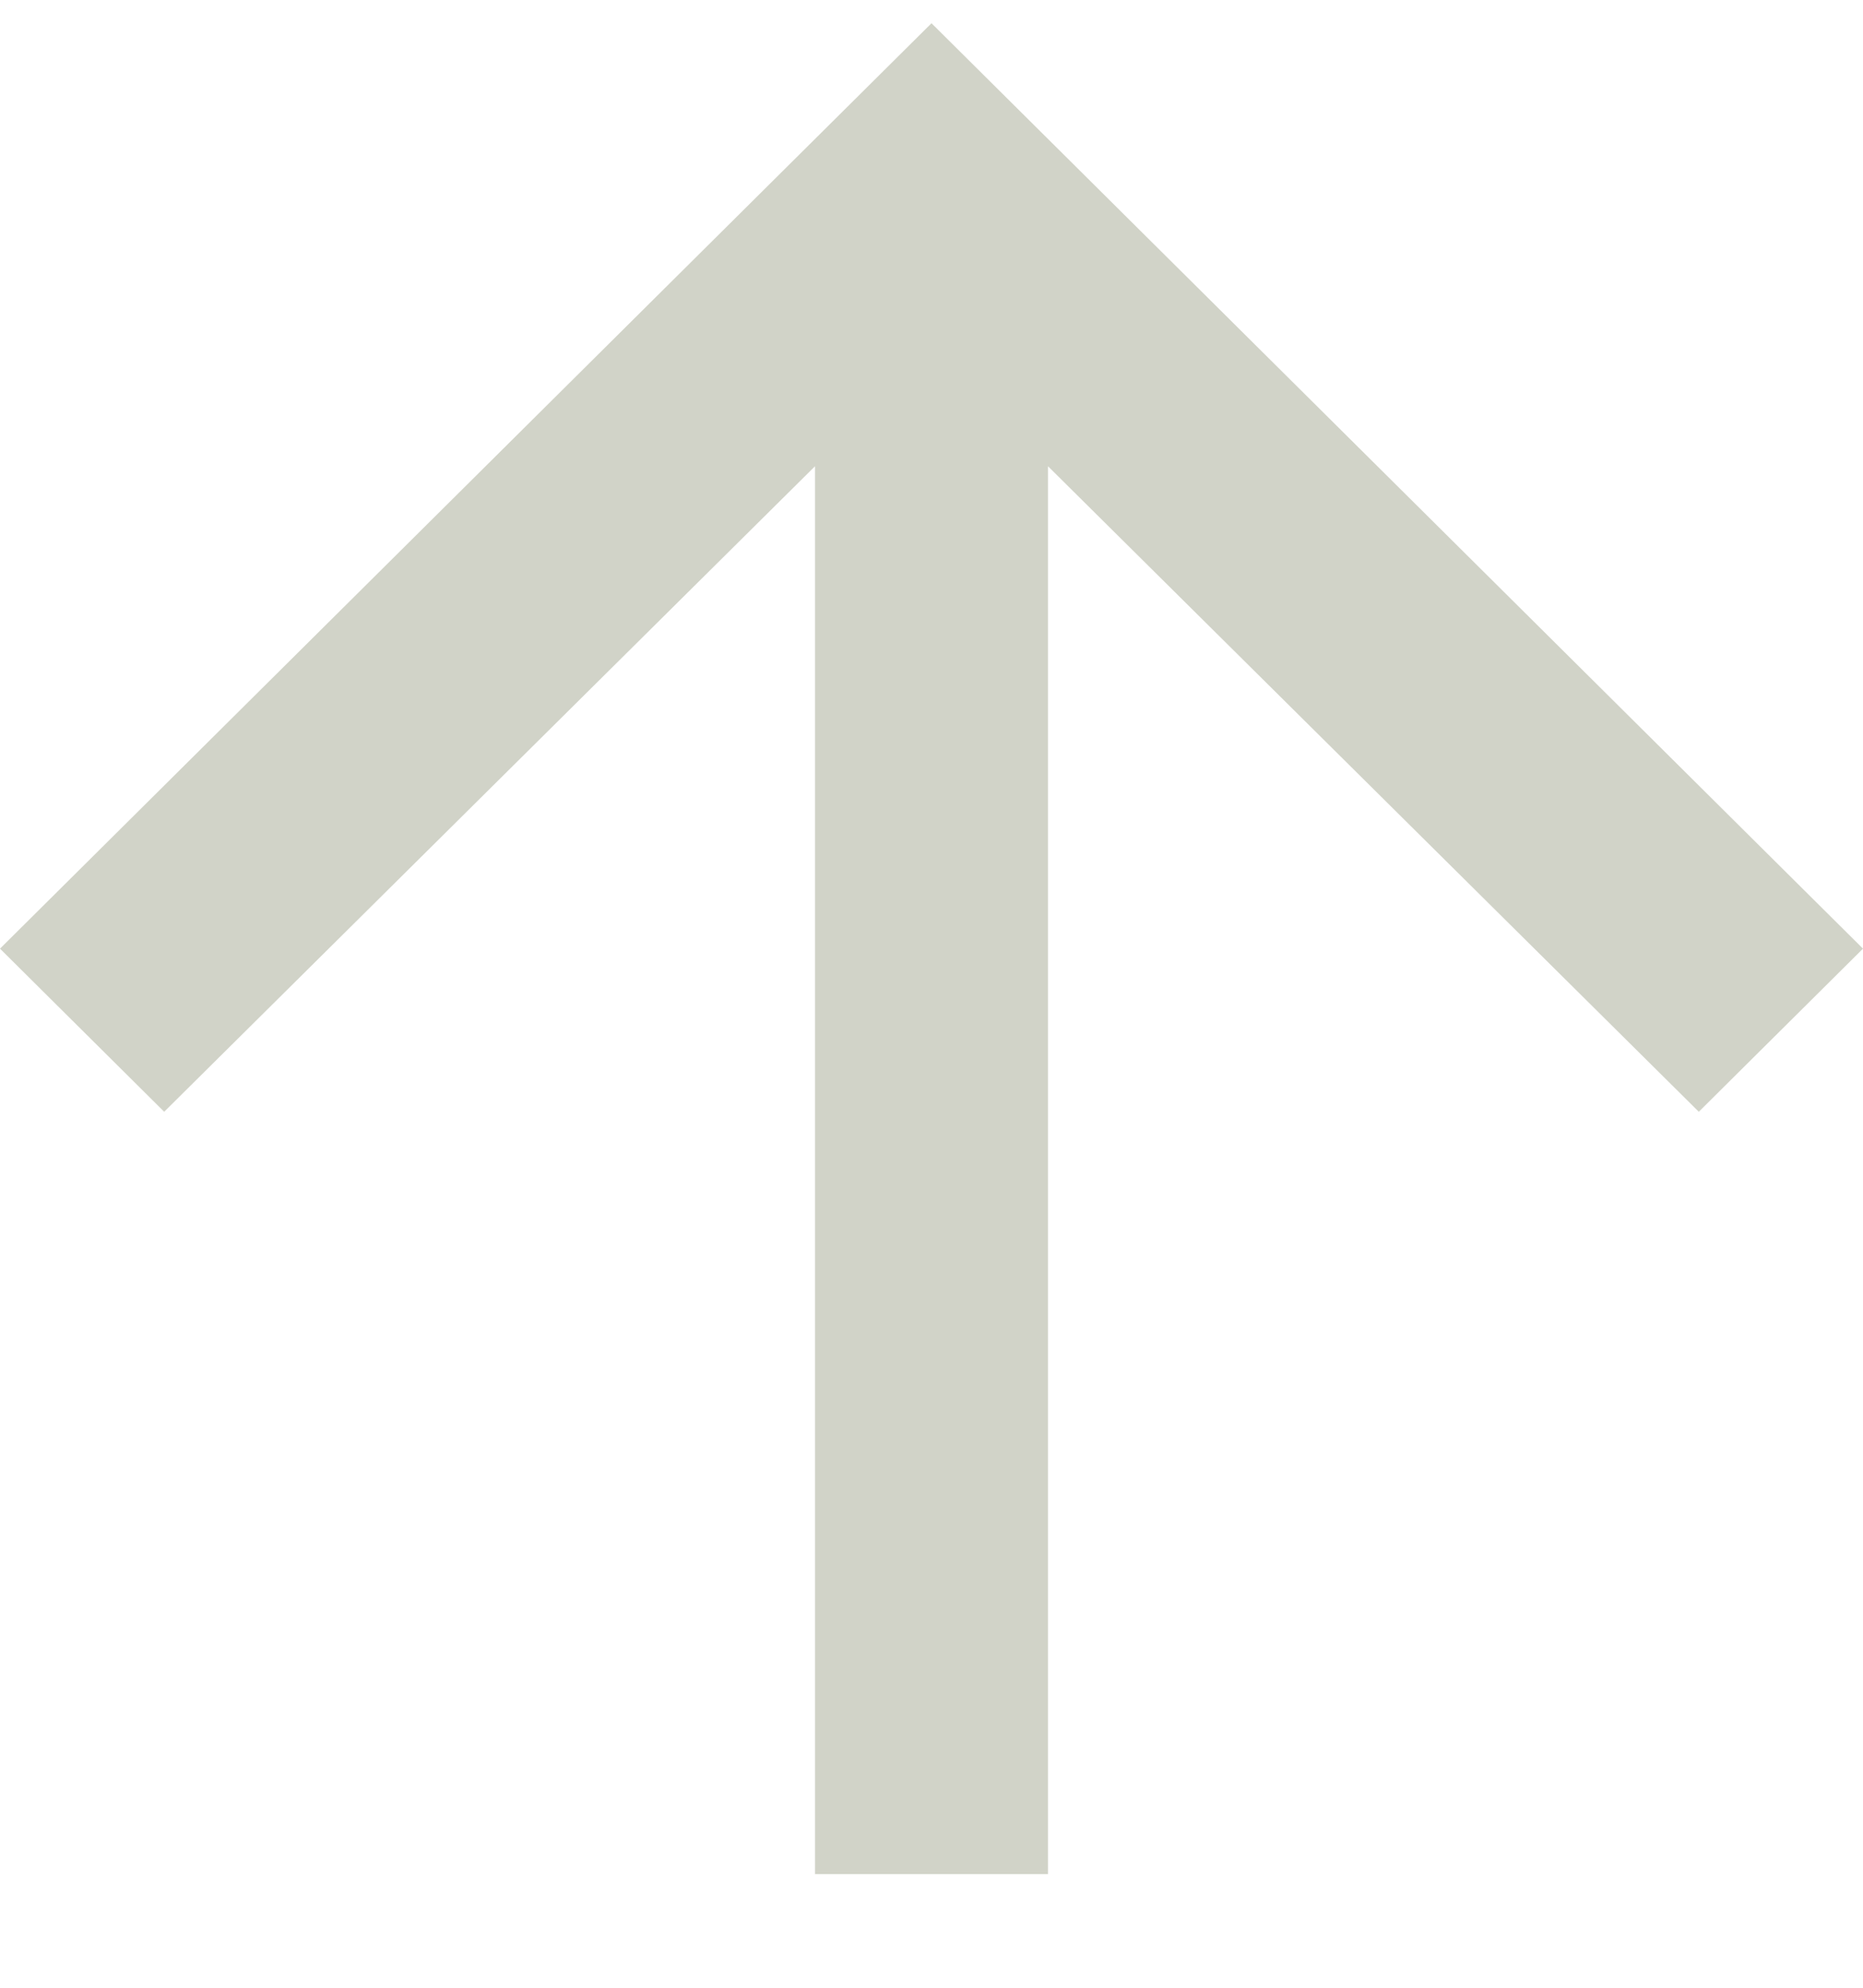 <svg width="15" height="16" viewBox="0 0 15 16" fill="none" xmlns="http://www.w3.org/2000/svg">
<path d="M-3.30233e-07 7.636L1.322 8.949L6.562 3.753L6.562 15.085L8.438 15.085L8.438 3.753L13.678 8.949L15 7.636L7.5 0.187L-3.30233e-07 7.636Z" fill="#D1D3C8"/>
</svg>
